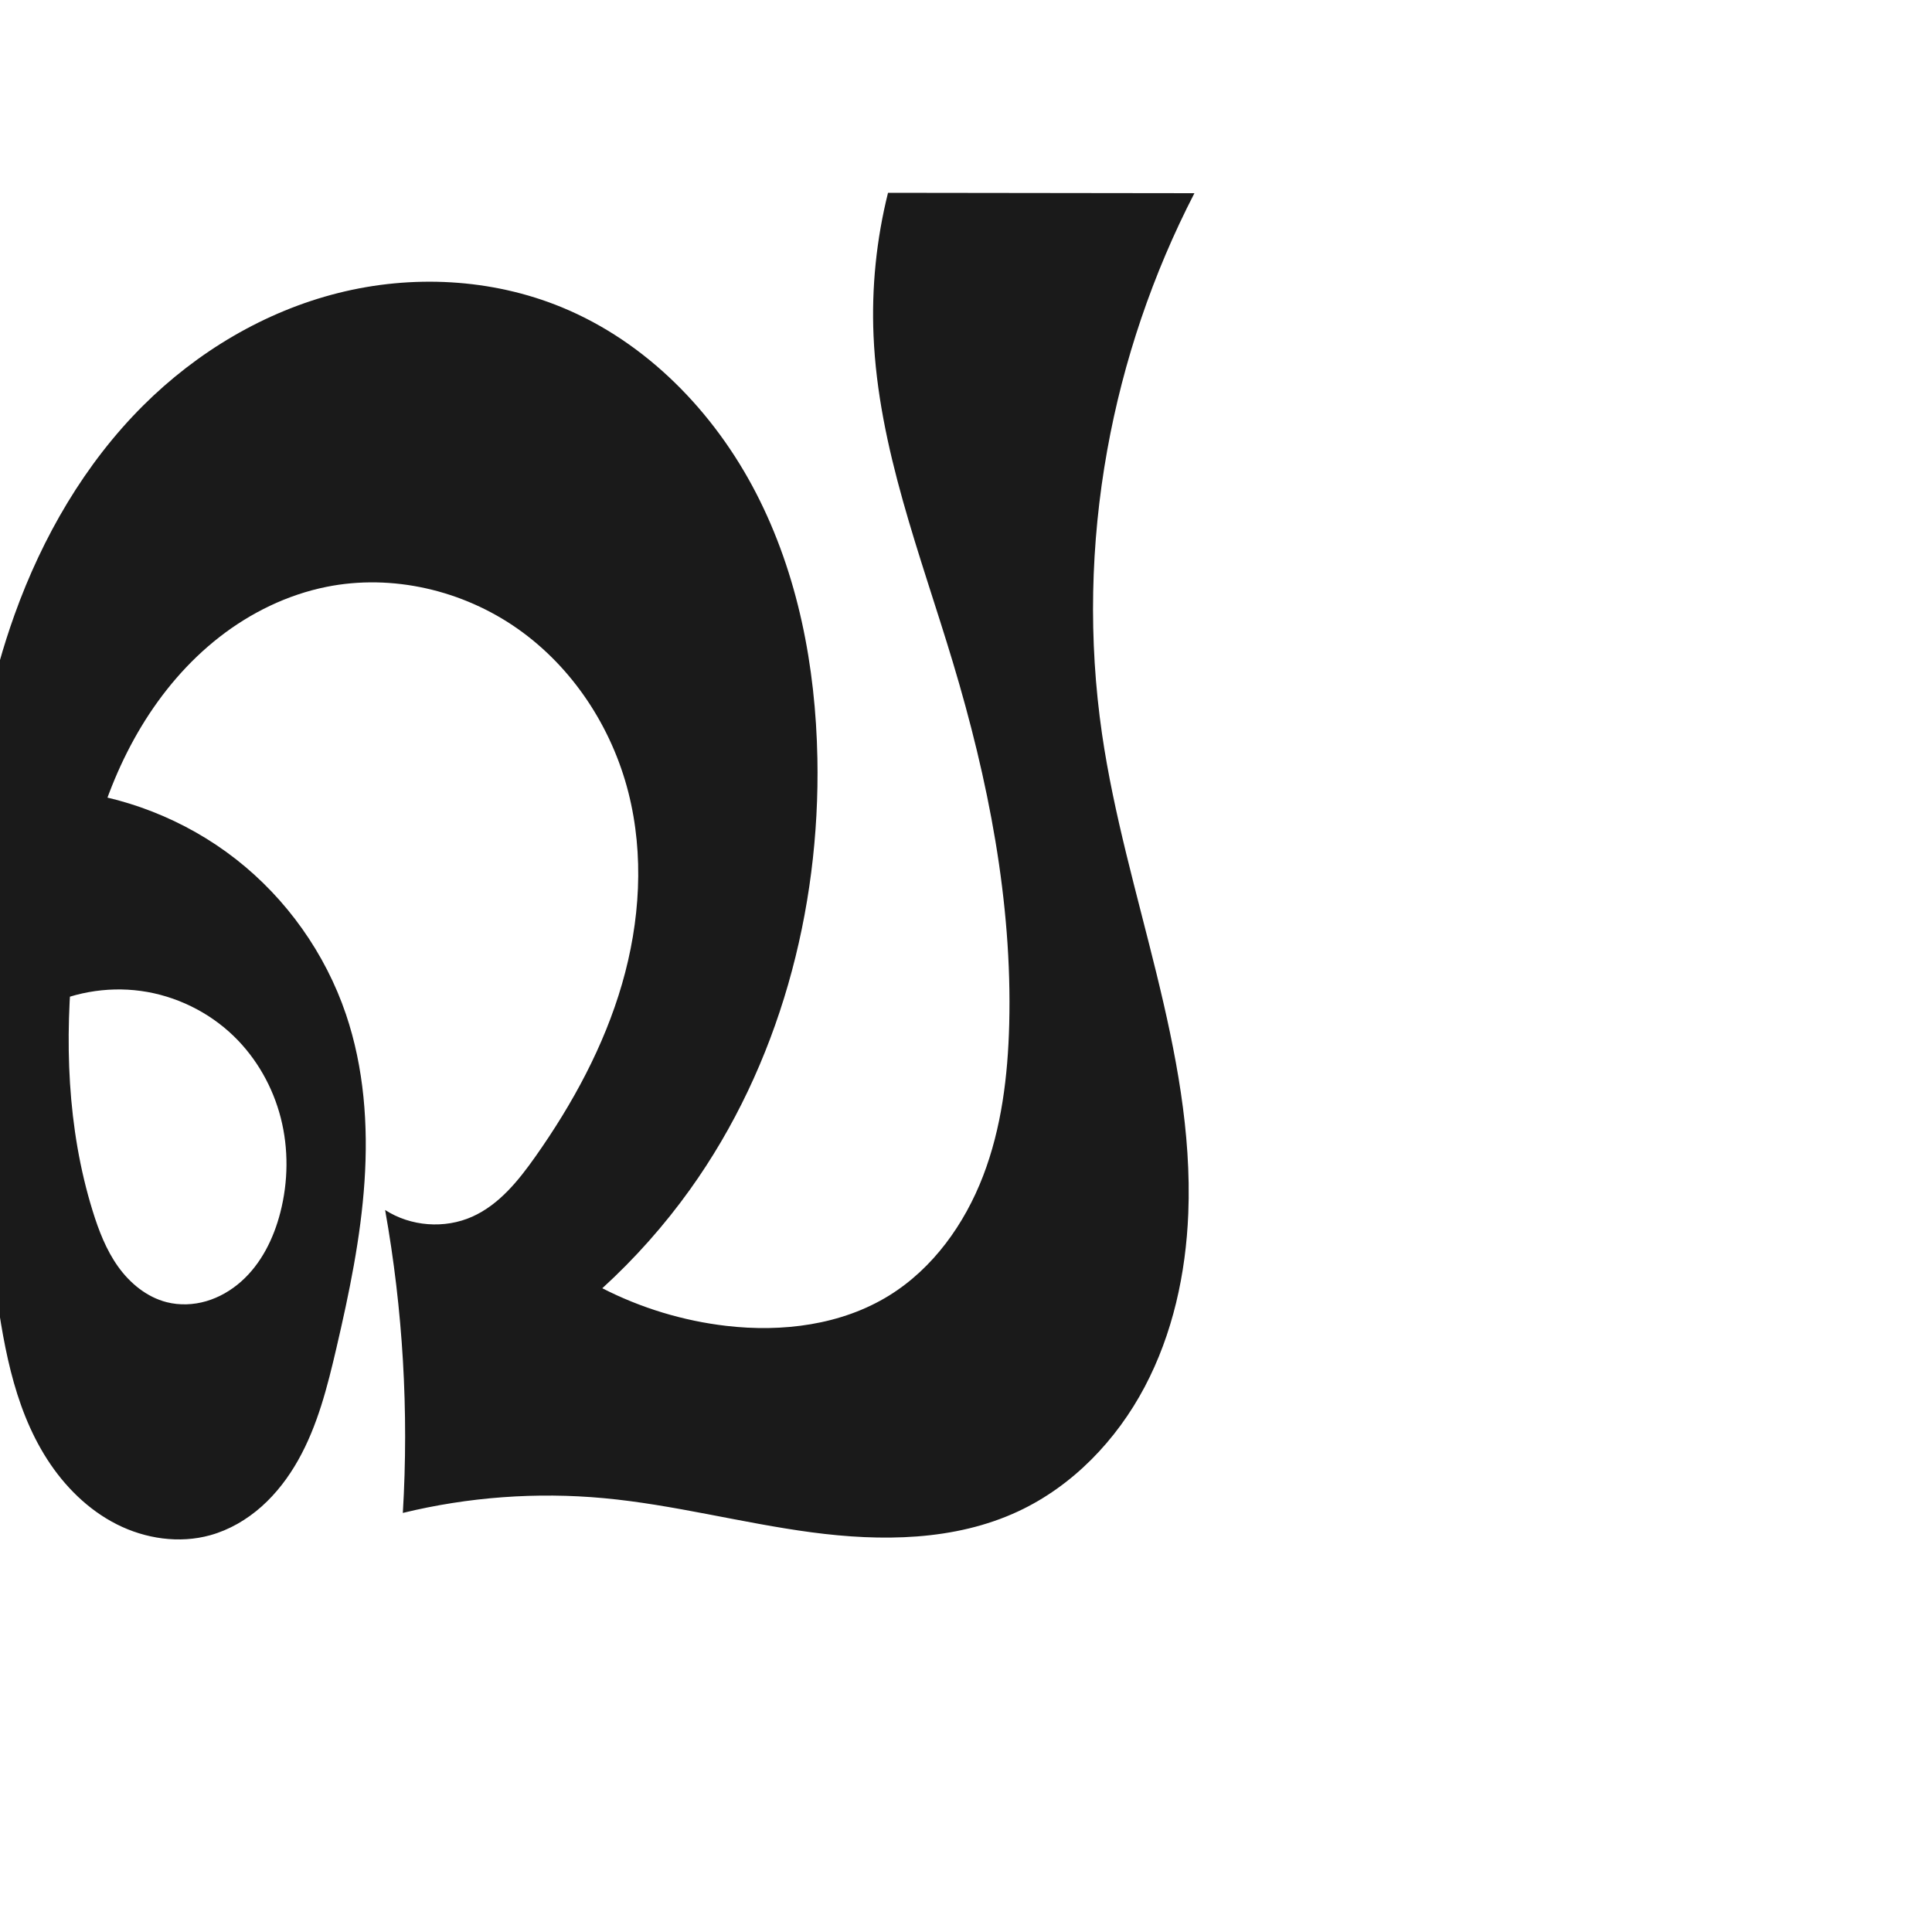 <?xml version="1.0" encoding="UTF-8" standalone="no"?>
<svg
   xmlns:dc="http://purl.org/dc/elements/1.1/"
   xmlns:cc="http://creativecommons.org/ns#"
   xmlns:rdf="http://www.w3.org/1999/02/22-rdf-syntax-ns#"
   xmlns:svg="http://www.w3.org/2000/svg"
   xmlns="http://www.w3.org/2000/svg"
   xmlns:sodipodi="http://sodipodi.sourceforge.net/DTD/sodipodi-0.dtd"
   xmlns:inkscape="http://www.inkscape.org/namespaces/inkscape"
   xml:space="preserve"
   width="1000"
   height="1000"
   version="1.1"
   style="clip-rule:evenodd;fill-rule:evenodd;image-rendering:optimizeQuality;shape-rendering:geometricPrecision;text-rendering:geometricPrecision"
   viewBox="0 0 1000 1000"
   id="svg10"
   sodipodi:docname="ഖ.svg"
   inkscape:version="1.0.1 (3bc2e813f5, 2020-09-07)"><sodipodi:namedview
   pagecolor="#ffffff"
   bordercolor="#666666"
   borderopacity="1"
   objecttolerance="10"
   gridtolerance="10"
   guidetolerance="10"
   inkscape:pageopacity="0"
   inkscape:pageshadow="2"
   inkscape:window-width="1920"
   inkscape:window-height="1015"
   id="namedview12"
   showgrid="false"
   inkscape:zoom="0.84890884"
   inkscape:cx="327.86116"
   inkscape:cy="503.78033"
   inkscape:window-x="1920"
   inkscape:window-y="0"
   inkscape:window-maximized="1"
   inkscape:current-layer="svg10"
   showguides="true"
   inkscape:guide-bbox="true"
   inkscape:document-rotation="0"><sodipodi:guide
     position="0,1000"
     orientation="0,1"
     id="guide16"
     inkscape:label=""
     inkscape:locked="true"
     inkscape:color="rgb(0,0,255)" /><sodipodi:guide
     position="1763.312,2036.169"
     orientation="1000,0"
     id="guide18" /><sodipodi:guide
     position="0,200"
     orientation="0,1"
     id="guide20"
     inkscape:label="base"
     inkscape:locked="true"
     inkscape:color="rgb(0,0,255)" /><inkscape:grid
     type="xygrid"
     id="grid24"
     originx="-473.376"
     originy="-489.692" /><sodipodi:guide
     position="0,0"
     orientation="0,1"
     id="guide34"
     inkscape:label="bottom"
     inkscape:locked="true"
     inkscape:color="rgb(0,0,255)" /><sodipodi:guide
     position="225.051,1693.319"
     orientation="0,1"
     id="guide44"
     inkscape:label=""
     inkscape:locked="false"
     inkscape:color="rgb(0,0,255)" /><sodipodi:guide
     position="0,900"
     orientation="0,1"
     id="guide46"
     inkscape:label=""
     inkscape:locked="true"
     inkscape:color="rgb(0,0,255)" /><sodipodi:guide
     position="615.761,569.068"
     orientation="1,0"
     id="guide841" /></sodipodi:namedview>
 <defs
   id="defs4"><inkscape:path-effect
   effect="spiro"
   id="path-effect854"
   is_visible="true"
   lpeversion="1" />
  <style
   type="text/css"
   id="style2">
   <![CDATA[
    .fil0 {fill:#EF7F1A;fill-rule:nonzero}
   ]]>
  </style>
 <inkscape:path-effect
   effect="spiro"
   id="path-effect1214"
   is_visible="true"
   lpeversion="1" /><inkscape:path-effect
   effect="spiro"
   id="path-effect1195"
   is_visible="true"
   lpeversion="1" /><inkscape:path-effect
   effect="spiro"
   id="path-effect992"
   is_visible="true"
   lpeversion="1" /><inkscape:path-effect
   effect="spiro"
   id="path-effect287"
   is_visible="true"
   lpeversion="1" /></defs>
 
<path
   style="display:inline;fill:#1a1a1a;fill-rule:nonzero;stroke:none;stroke-width:1.967;stroke-linecap:butt;stroke-linejoin:miter;stroke-miterlimit:4;stroke-dasharray:none;stroke-opacity:1"
   d="M 423.077,392.367 C 422.159,345.023 413.051,297.25 391.321,255.178 369.591,213.106 334.536,177.049 290.744,159.034 c -36.337,-14.948 -77.552,-16.953 -115.659,-7.378 -38.107,9.575 -73.049,30.449 -100.895,58.17 -30.287,30.151 -52.201,68.077 -66.64,108.3 -23.895,66.566 -27.677,138.766 -23.994,209.395 2.319,44.476 7.494,88.754 13.362,132.902 4.377,32.935 9.556,66.969 27.517,94.92 8.981,13.976 21.166,26.123 35.988,33.624 14.822,7.501 32.371,10.1 48.379,5.662 9.87,-2.736 18.942,-8.043 26.594,-14.851 7.652,-6.808 13.915,-15.092 18.94,-24.017 10.051,-17.849 15.129,-38.005 19.775,-57.956 6.623,-28.441 12.608,-57.151 14.559,-86.288 1.952,-29.137 -0.231,-58.85 -9.601,-86.508 C 168.382,493.466 148.302,465.169 122.055,444.665 95.808,424.161 63.491,411.528 30.297,408.794 l -9.904,113.659 c 15.928,-8.614 34.626,-12.007 52.565,-9.538 17.939,2.469 35.025,10.788 48.033,23.385 11.846,11.472 20.258,26.373 24.34,42.35 4.082,15.977 3.866,32.981 -0.241,48.952 -3.46,13.457 -9.881,26.495 -20.275,35.716 -5.197,4.61 -11.341,8.2 -18.007,10.156 -6.666,1.956 -13.856,2.246 -20.586,0.522 C 75.953,671.366 67.26,664.199 61.103,655.57 54.947,646.94 51.091,636.891 47.954,626.766 34.659,583.854 33.308,537.968 38.013,493.291 42.322,452.369 51.922,411.234 73.184,376.006 c 10.631,-17.614 24.138,-33.589 40.362,-46.241 16.224,-12.651 35.205,-21.924 55.372,-25.997 34.078,-6.882 70.667,1.718 99.096,21.728 28.429,20.011 48.636,50.908 57.221,84.597 8.267,32.442 6.046,67.045 -3.275,99.2 -9.322,32.155 -25.525,62.003 -44.829,89.356 -8.76,12.413 -18.739,24.818 -32.593,31.053 -14.365,6.465 -31.966,5.135 -45.197,-3.413 4.602,25.794 7.681,51.861 9.215,78.017 1.538,26.23 1.522,52.551 -0.047,78.779 33.912,-8.26 69.196,-10.855 103.952,-7.646 36.201,3.342 71.549,12.89 107.587,17.683 36.038,4.793 74.08,4.507 107.022,-10.872 28.196,-13.163 50.832,-36.829 65.385,-64.333 14.553,-27.504 21.351,-58.682 22.597,-89.775 3.377,-84.274 -32.516,-164.821 -44.65,-248.285 -7.074,-48.657 -5.997,-98.45 2.7,-146.843 C 581.414,186.762 596.68,141.764 618.228,100 L 459.635,99.802 c -6.031,24.135 -8.562,49.142 -7.491,73.996 2.502,58.062 24.285,113.246 41.026,168.898 18.3,60.837 30.837,124.011 29.195,187.519 -0.69,26.661 -3.955,53.565 -13.521,78.46 -9.567,24.895 -25.871,47.779 -48.539,61.83 -24.783,15.362 -55.411,19.136 -84.374,15.765 -22.326,-2.599 -44.177,-9.229 -64.183,-19.475 16.847,-15.37 32.078,-32.51 45.363,-51.046 46.013,-64.201 67.499,-144.41 65.967,-223.382 z"
   id="use1029"
   sodipodi:nodetypes="aaaaaaaaaccaaaaaaasacscaaaaaccsasaacaa"
   inkscape:path-effect="#path-effect854"
   inkscape:original-d="M 423.07715,392.36698 C 412.87204,303.53565 372.66876,194.86041 290.74439,159.03378 222.8125,129.32625 134.32741,166.45734 74.190221,209.8255 39.810689,234.61842 21.399816,278.06519 7.550404,318.12558 c -22.955081,66.39918 -23.506089,139.14178 -23.994002,209.39524 -0.309213,44.52302 -3.877271,91.8509 13.3615193,132.90232 C 19.468192,714.123 50.635349,797.58516 108.80284,794.62998 c 38.88013,-1.97529 53.39417,-59.7615 65.30917,-96.8236 17.63585,-54.85703 29.47444,-120.64887 4.95809,-172.79545 C 152.29618,468.06245 29.335735,398.85976 30.297395,408.79375 l -9.904341,113.65893 c -7.691401,-17.23032 75.256671,-8.59275 100.597776,13.8476 23.56473,20.86732 34.07892,61.44935 24.09874,91.30127 -7.92173,23.69489 -34.03769,49.16675 -58.867433,46.39441 C 66.084655,671.74753 55.425527,645.60036 47.953968,626.76557 31.502856,585.29454 26.325189,536.34741 38.012928,493.29068 58.126614,419.19339 93.442823,317.85519 168.91828,303.76891 c 61.94735,-11.56148 134.00905,47.38946 156.31738,106.3257 22.96258,60.66471 -30.4,163.85426 -48.10394,188.5561 -11.42893,15.94659 -19.3516,26.06815 -32.59339,31.05304 -14.4016,5.42182 -33.76311,0.28383 -45.19695,-3.41299 10.40833,23.7387 9.05882,49.76751 9.21488,78.01738 0.1445,26.12728 2.25796,54.39521 -0.0471,78.77902 0,0 69.24114,-6.92189 103.95171,-7.64634 71.55041,-1.4934 152.14974,41.76128 214.60851,6.81158 51.61945,-28.88441 77.95012,-95.81313 87.9814,-154.10764 14.26041,-82.8712 -37.94944,-164.46291 -44.65039,-248.2847 -3.90124,-48.8004 -5.71387,-98.61585 2.70036,-146.84343 C 581.14802,186.89234 618.22779,100 618.22779,100 L 459.63481,99.802168 c 0,0 -13.2093,55.403752 -7.49115,73.995662 5.71814,18.59191 29.7218,112.07531 41.02572,168.8984 12.34245,62.04359 28.37536,101.6675 29.19477,187.51894 0.30882,32.33205 -21.96385,108.55585 -62.05982,140.2901 -22.43481,17.75607 -55.80555,17.3359 -84.37362,15.76466 -22.32378,-1.22783 -26.40122,-5.67556 -64.18292,-19.47504 8.87944,-26.52876 34.31329,-31.14418 45.36277,-51.04567 37.68715,-67.87924 74.8277,-146.24993 65.96659,-223.38224 z" /></svg>
